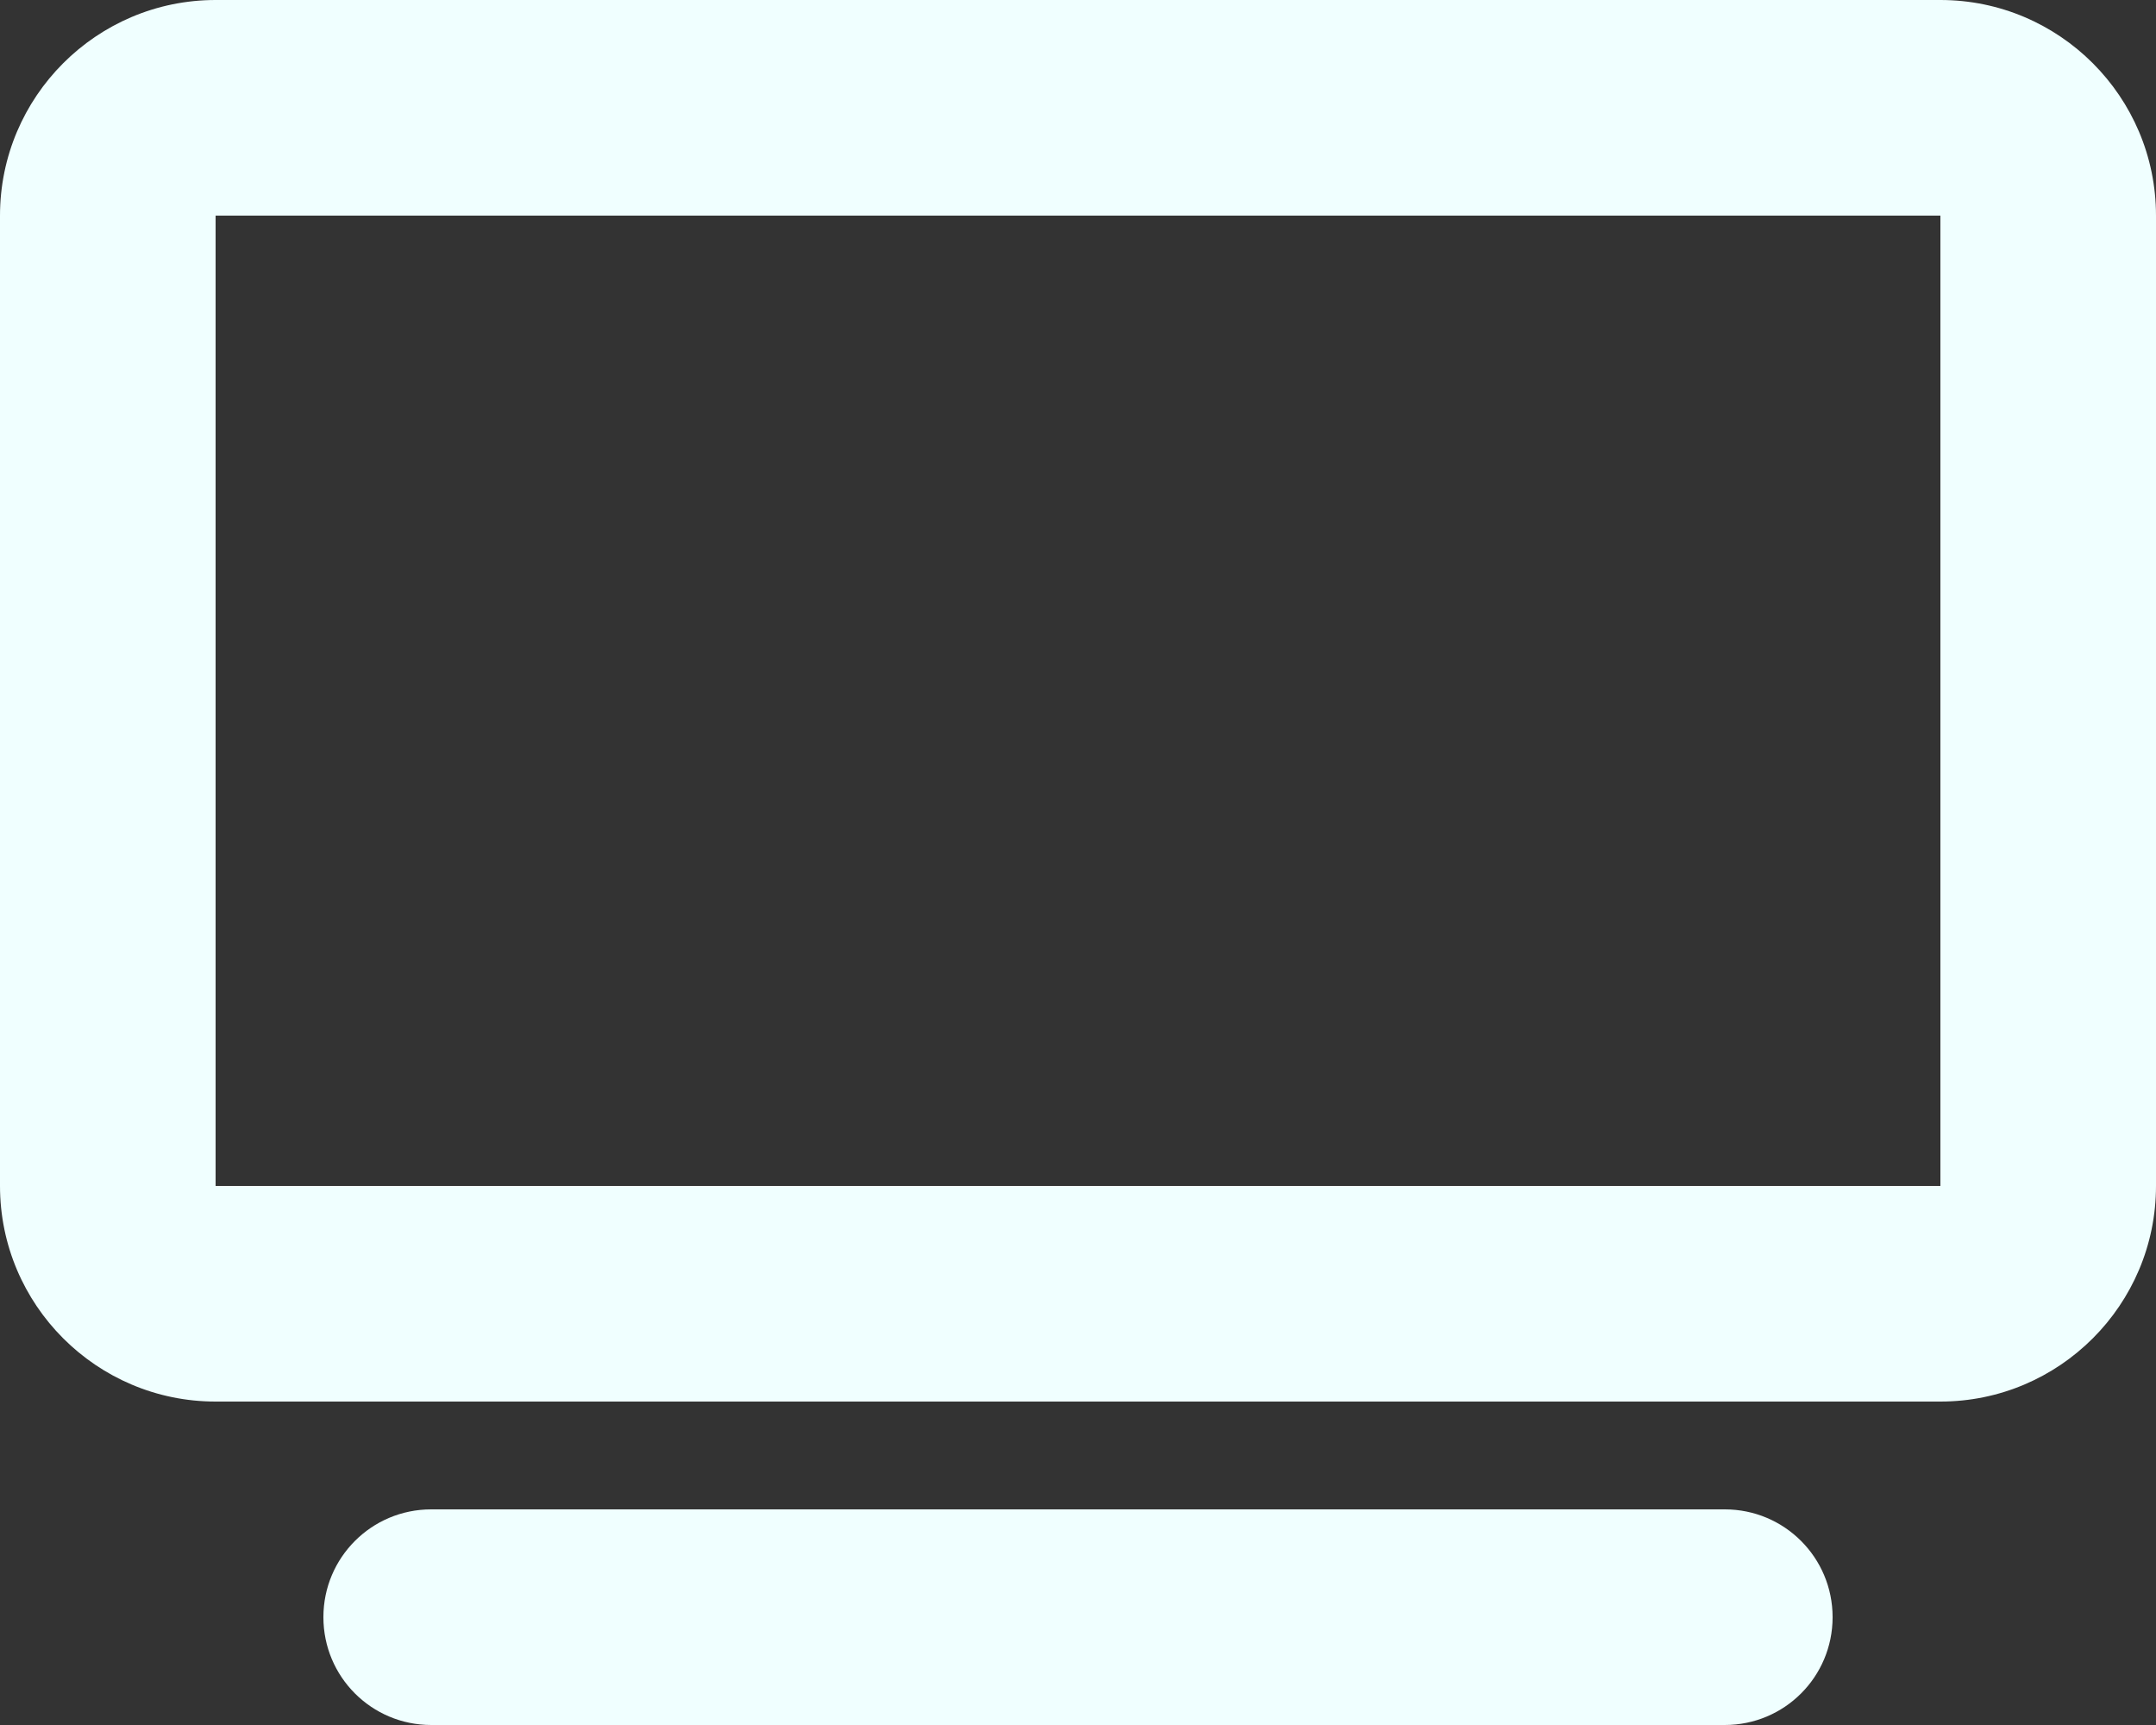 <svg xmlns="http://www.w3.org/2000/svg" viewBox="0 0 640 512" style="fill: azure;"><rect x="0" y="0" width="640" height="512" fill="#333333" stroke="none"/><!--!Font Awesome Free 6.6.0 by @fontawesome - https://fontawesome.com License - https://fontawesome.com/license/free Copyright 2024 Fonticons, Inc.--><path d="M64 64l0 288 512 0 0-288L64 64zM0 64C0 28.7 28.7 0 64 0L576 0c35.3 0 64 28.7 64 64l0 288c0 35.3-28.7 64-64 64L64 416c-35.3 0-64-28.7-64-64L0 64zM128 448l384 0c17.7 0 32 14.3 32 32s-14.3 32-32 32l-384 0c-17.7 0-32-14.3-32-32s14.3-32 32-32z"/></svg>